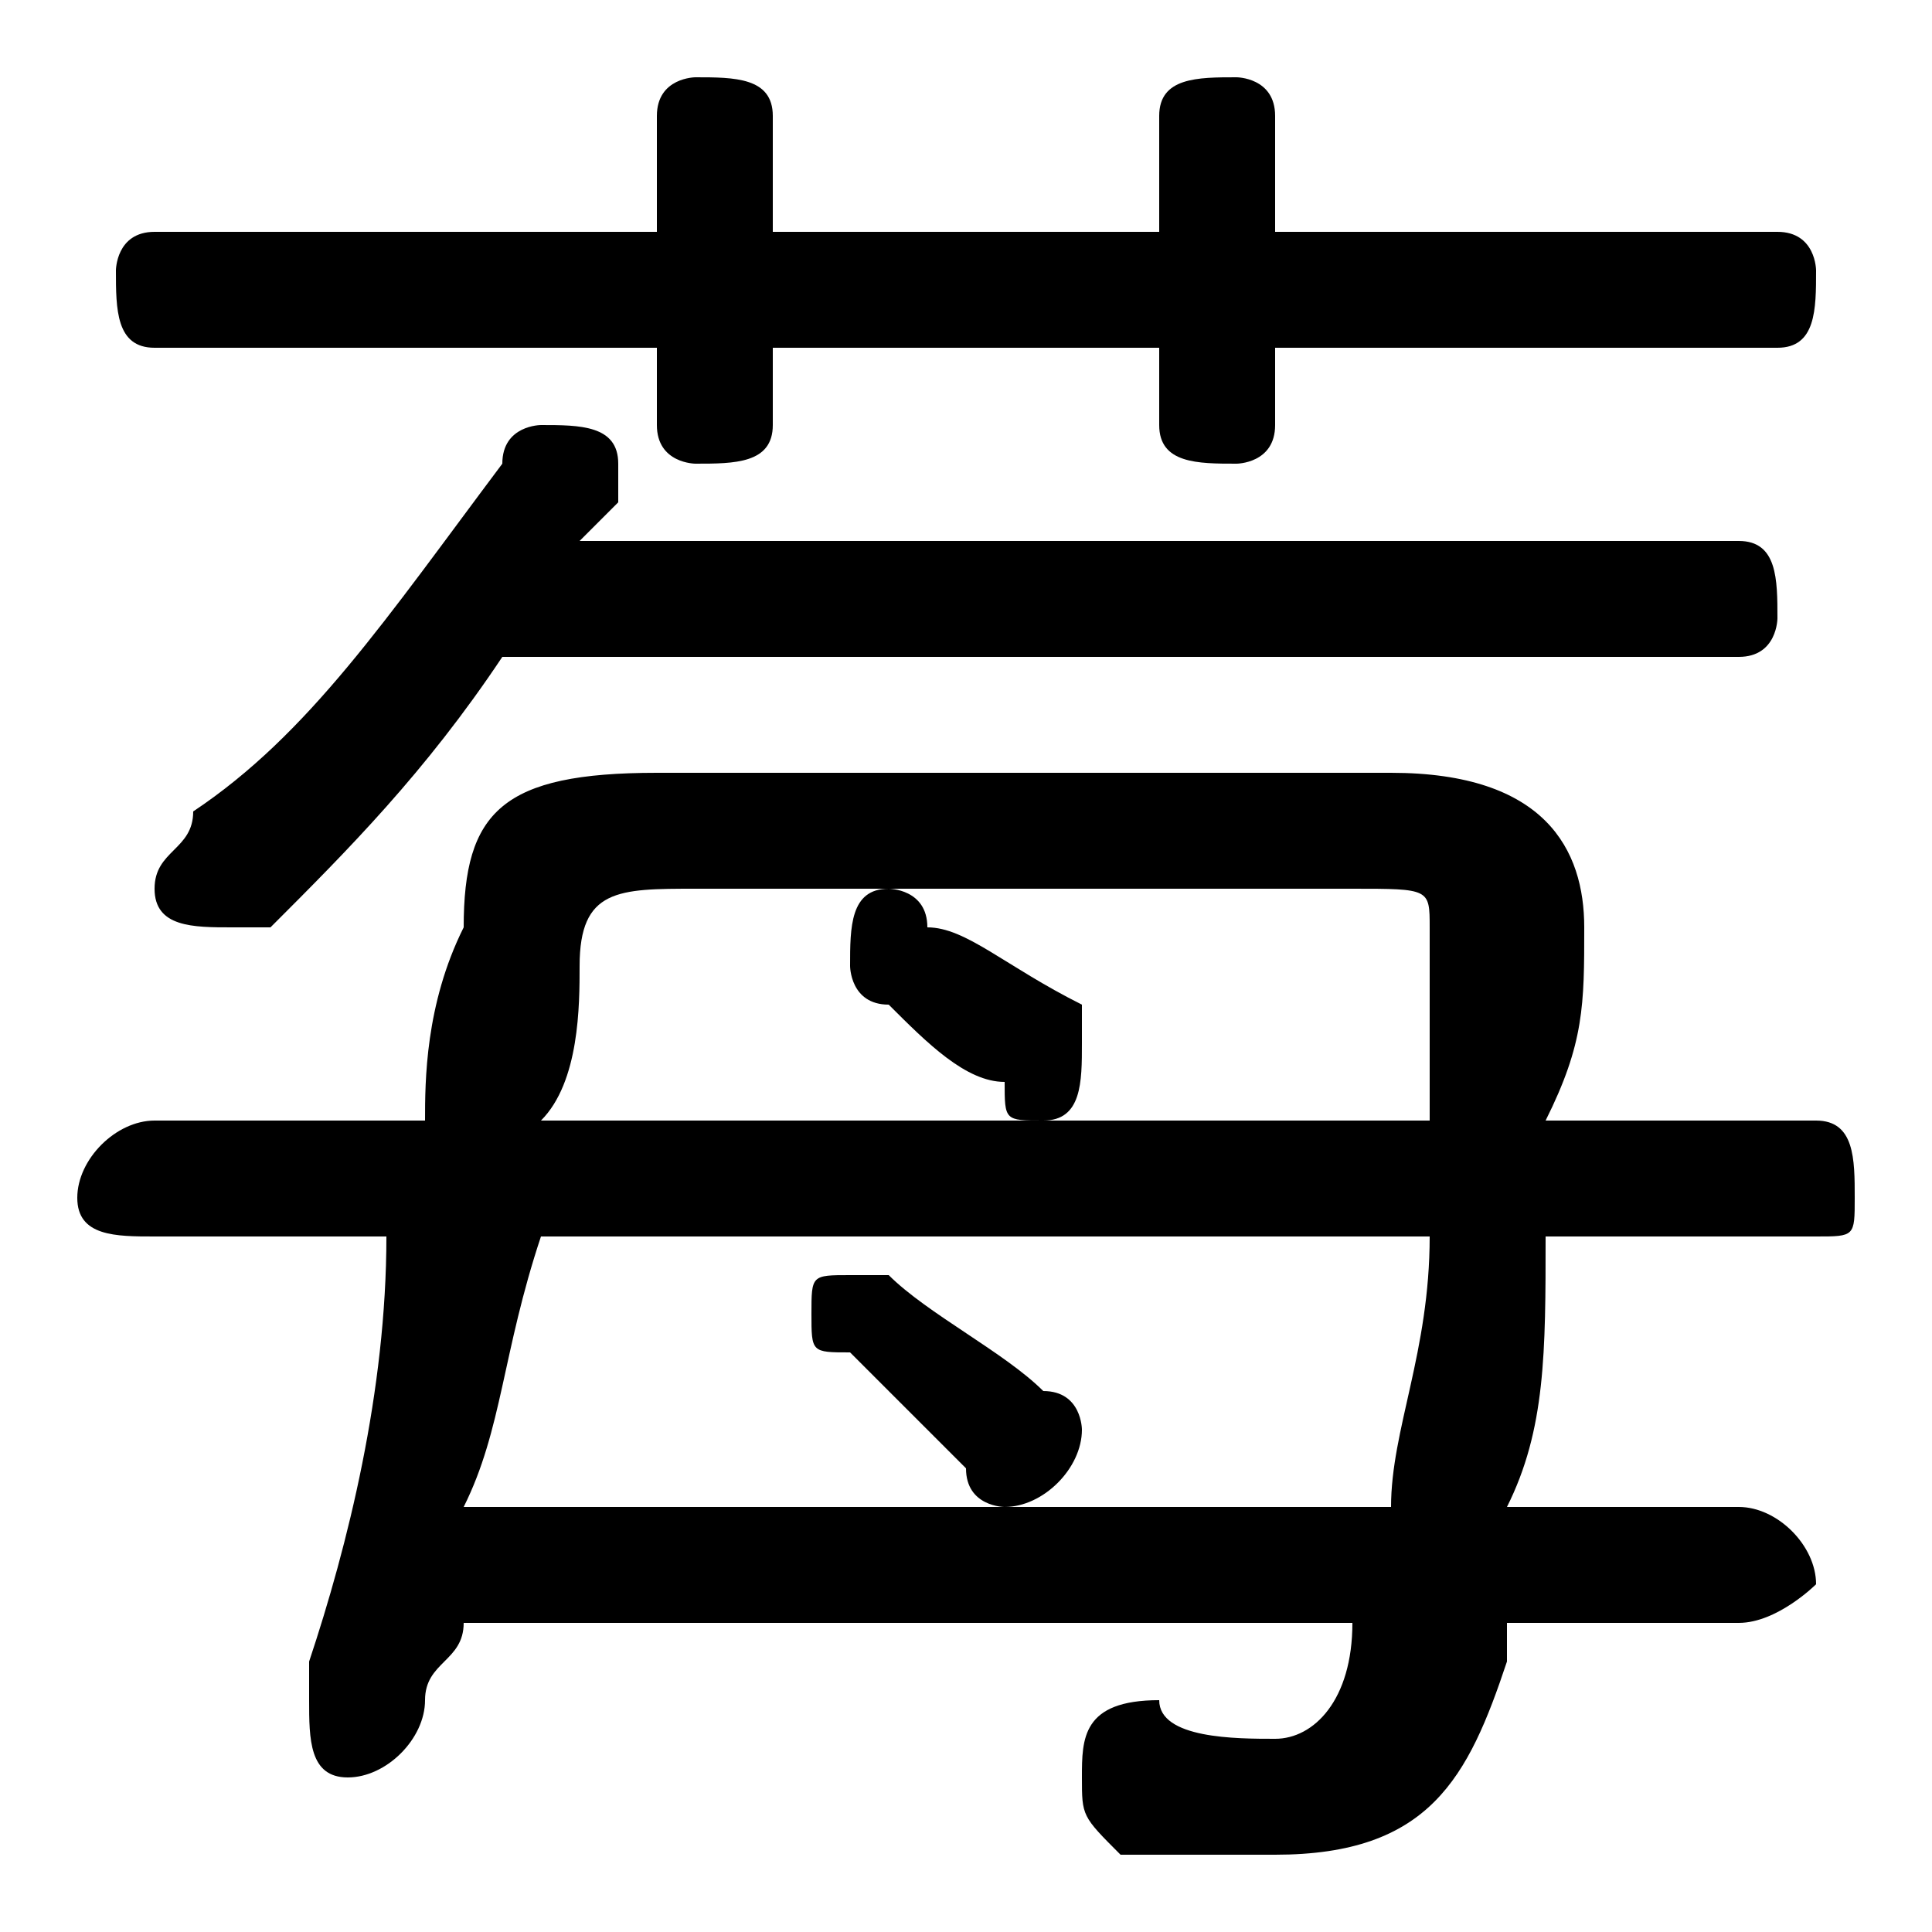 <svg xmlns="http://www.w3.org/2000/svg" viewBox="0 -44.0 50.0 50.0">
    <rect x="0" y="-44.0" width="50.0" height="50.0" fill="#808080" stroke="none"/>
    <g transform="scale(1, -1)">
        <!-- ボディの枠 -->
        <rect x="0" y="-6.0" width="50.0" height="50.0"
            stroke="white" fill="white"/>
        <!-- グリフ座標系の原点 -->
        <circle cx="0" cy="0" r="5" fill="white"/>
        <!-- グリフのアウトライン -->
        <g style="fill:black;stroke:#000000;stroke-width:0;stroke-linecap:round;stroke-linejoin:round;">
        <path d="M 30.0 38.0 L 20.0 38.0 L 20.0 41.0 C 20.0 42.0 19.0 42.0 18.0 42.0 C 18.0 42.0 17.0 42.0 17.0 41.0 L 17.0 38.0 L 4.0 38.0 C 3.0 38.0 3.0 37.0 3.0 37.0 C 3.0 36.0 3.0 35.0 4.0 35.0 L 17.0 35.0 L 17.0 33.0 C 17.0 32.0 18.0 32.0 18.0 32.0 C 19.0 32.0 20.0 32.0 20.0 33.0 L 20.0 35.0 L 30.0 35.0 L 30.0 33.0 C 30.0 32.0 31.0 32.0 32.0 32.0 C 32.0 32.0 33.0 32.0 33.0 33.0 L 33.0 35.0 L 46.0 35.0 C 47.0 35.0 47.0 36.0 47.0 37.0 C 47.0 37.0 47.0 38.0 46.0 38.0 L 33.0 38.0 L 33.0 41.0 C 33.0 42.0 32.0 42.0 32.0 42.0 C 31.0 42.0 30.0 42.0 30.0 41.0 Z M 24.0 20.0 C 24.0 21.0 23.0 21.0 23.0 21.0 C 22.0 21.0 22.0 20.0 22.0 19.0 C 22.0 19.0 22.0 18.0 23.0 18.0 C 24.0 17.0 25.0 16.0 26.0 16.0 C 26.0 15.0 26.0 15.0 27.0 15.0 C 28.0 15.0 28.0 16.0 28.0 17.0 C 28.0 17.0 28.0 18.0 28.0 18.0 C 26.0 19.0 25.0 20.0 24.0 20.0 Z M 23.0 11.0 C 23.0 11.0 23.0 11.0 22.0 11.0 C 21.0 11.0 21.0 11.0 21.0 10.0 C 21.0 9.0 21.0 9.0 22.0 9.0 C 23.0 8.0 24.0 7.0 25.0 6.0 C 25.0 5.0 26.0 5.0 26.0 5.0 C 27.0 5.0 28.0 6.0 28.0 7.0 C 28.0 7.0 28.0 8.0 27.0 8.0 C 26.0 9.0 24.0 10.0 23.0 11.0 Z M 35.0 2.0 L 35.0 2.0 C 35.0 -0.0 34.0 -1.0 33.0 -1.0 C 32.0 -1.0 30.0 -1.0 30.0 -0.0 C 28.0 -0.0 28.0 -1.0 28.0 -2.0 C 28.0 -3.0 28.0 -3.0 29.0 -4.0 C 30.0 -4.0 32.0 -4.0 33.0 -4.0 C 37.0 -4.0 38.0 -2.0 39.0 1.0 C 39.0 1.0 39.0 2.0 39.0 2.0 L 45.0 2.0 C 46.0 2.0 47.0 3.0 47.0 3.0 C 47.0 4.0 46.0 5.0 45.0 5.0 L 39.0 5.0 C 40.0 7.0 40.0 9.0 40.0 12.0 L 47.0 12.0 C 48.0 12.0 48.0 12.0 48.0 13.0 C 48.0 14.0 48.0 15.0 47.0 15.0 L 40.0 15.0 C 41.0 17.0 41.0 18.0 41.0 20.0 C 41.0 22.0 40.0 24.0 36.0 24.0 L 17.0 24.0 C 13.0 24.0 12.0 23.0 12.0 20.0 C 11.0 18.0 11.0 16.0 11.0 15.0 L 4.0 15.0 C 3.0 15.0 2.0 14.0 2.0 13.0 C 2.0 12.0 3.0 12.0 4.0 12.0 L 10.0 12.0 C 10.0 8.0 9.0 4.0 8.0 1.0 C 8.0 0.0 8.0 0.0 8.0 0.0 C 8.0 -1.0 8.0 -2.0 9.0 -2.0 C 10.0 -2.0 11.0 -1.0 11.0 0.0 C 11.0 1.0 12.0 1.0 12.0 2.0 Z M 14.0 15.0 C 15.0 16.0 15.0 18.0 15.0 19.0 C 15.0 21.0 16.0 21.0 18.0 21.0 L 35.0 21.0 C 37.0 21.0 37.0 21.0 37.0 20.0 C 37.0 18.0 37.0 16.0 37.0 15.0 Z M 37.0 12.0 C 37.0 9.0 36.0 7.0 36.0 5.0 L 12.0 5.0 C 13.0 7.0 13.0 9.0 14.0 12.0 Z M 45.0 27.0 C 46.0 27.0 46.0 28.0 46.0 28.0 C 46.0 29.0 46.0 30.0 45.0 30.0 L 15.0 30.0 C 15.0 30.0 16.0 31.0 16.0 31.0 C 16.0 31.0 16.0 32.0 16.0 32.0 C 16.0 33.0 15.0 33.0 14.0 33.0 C 14.0 33.0 13.0 33.0 13.0 32.0 C 10.0 28.0 8.0 25.0 5.0 23.0 C 5.0 22.0 4.0 22.0 4.0 21.0 C 4.0 20.0 5.0 20.0 6.0 20.0 C 6.0 20.0 7.0 20.0 7.0 20.0 C 9.0 22.0 11.0 24.0 13.0 27.0 Z"/>
    </g>
    </g>
</svg>
